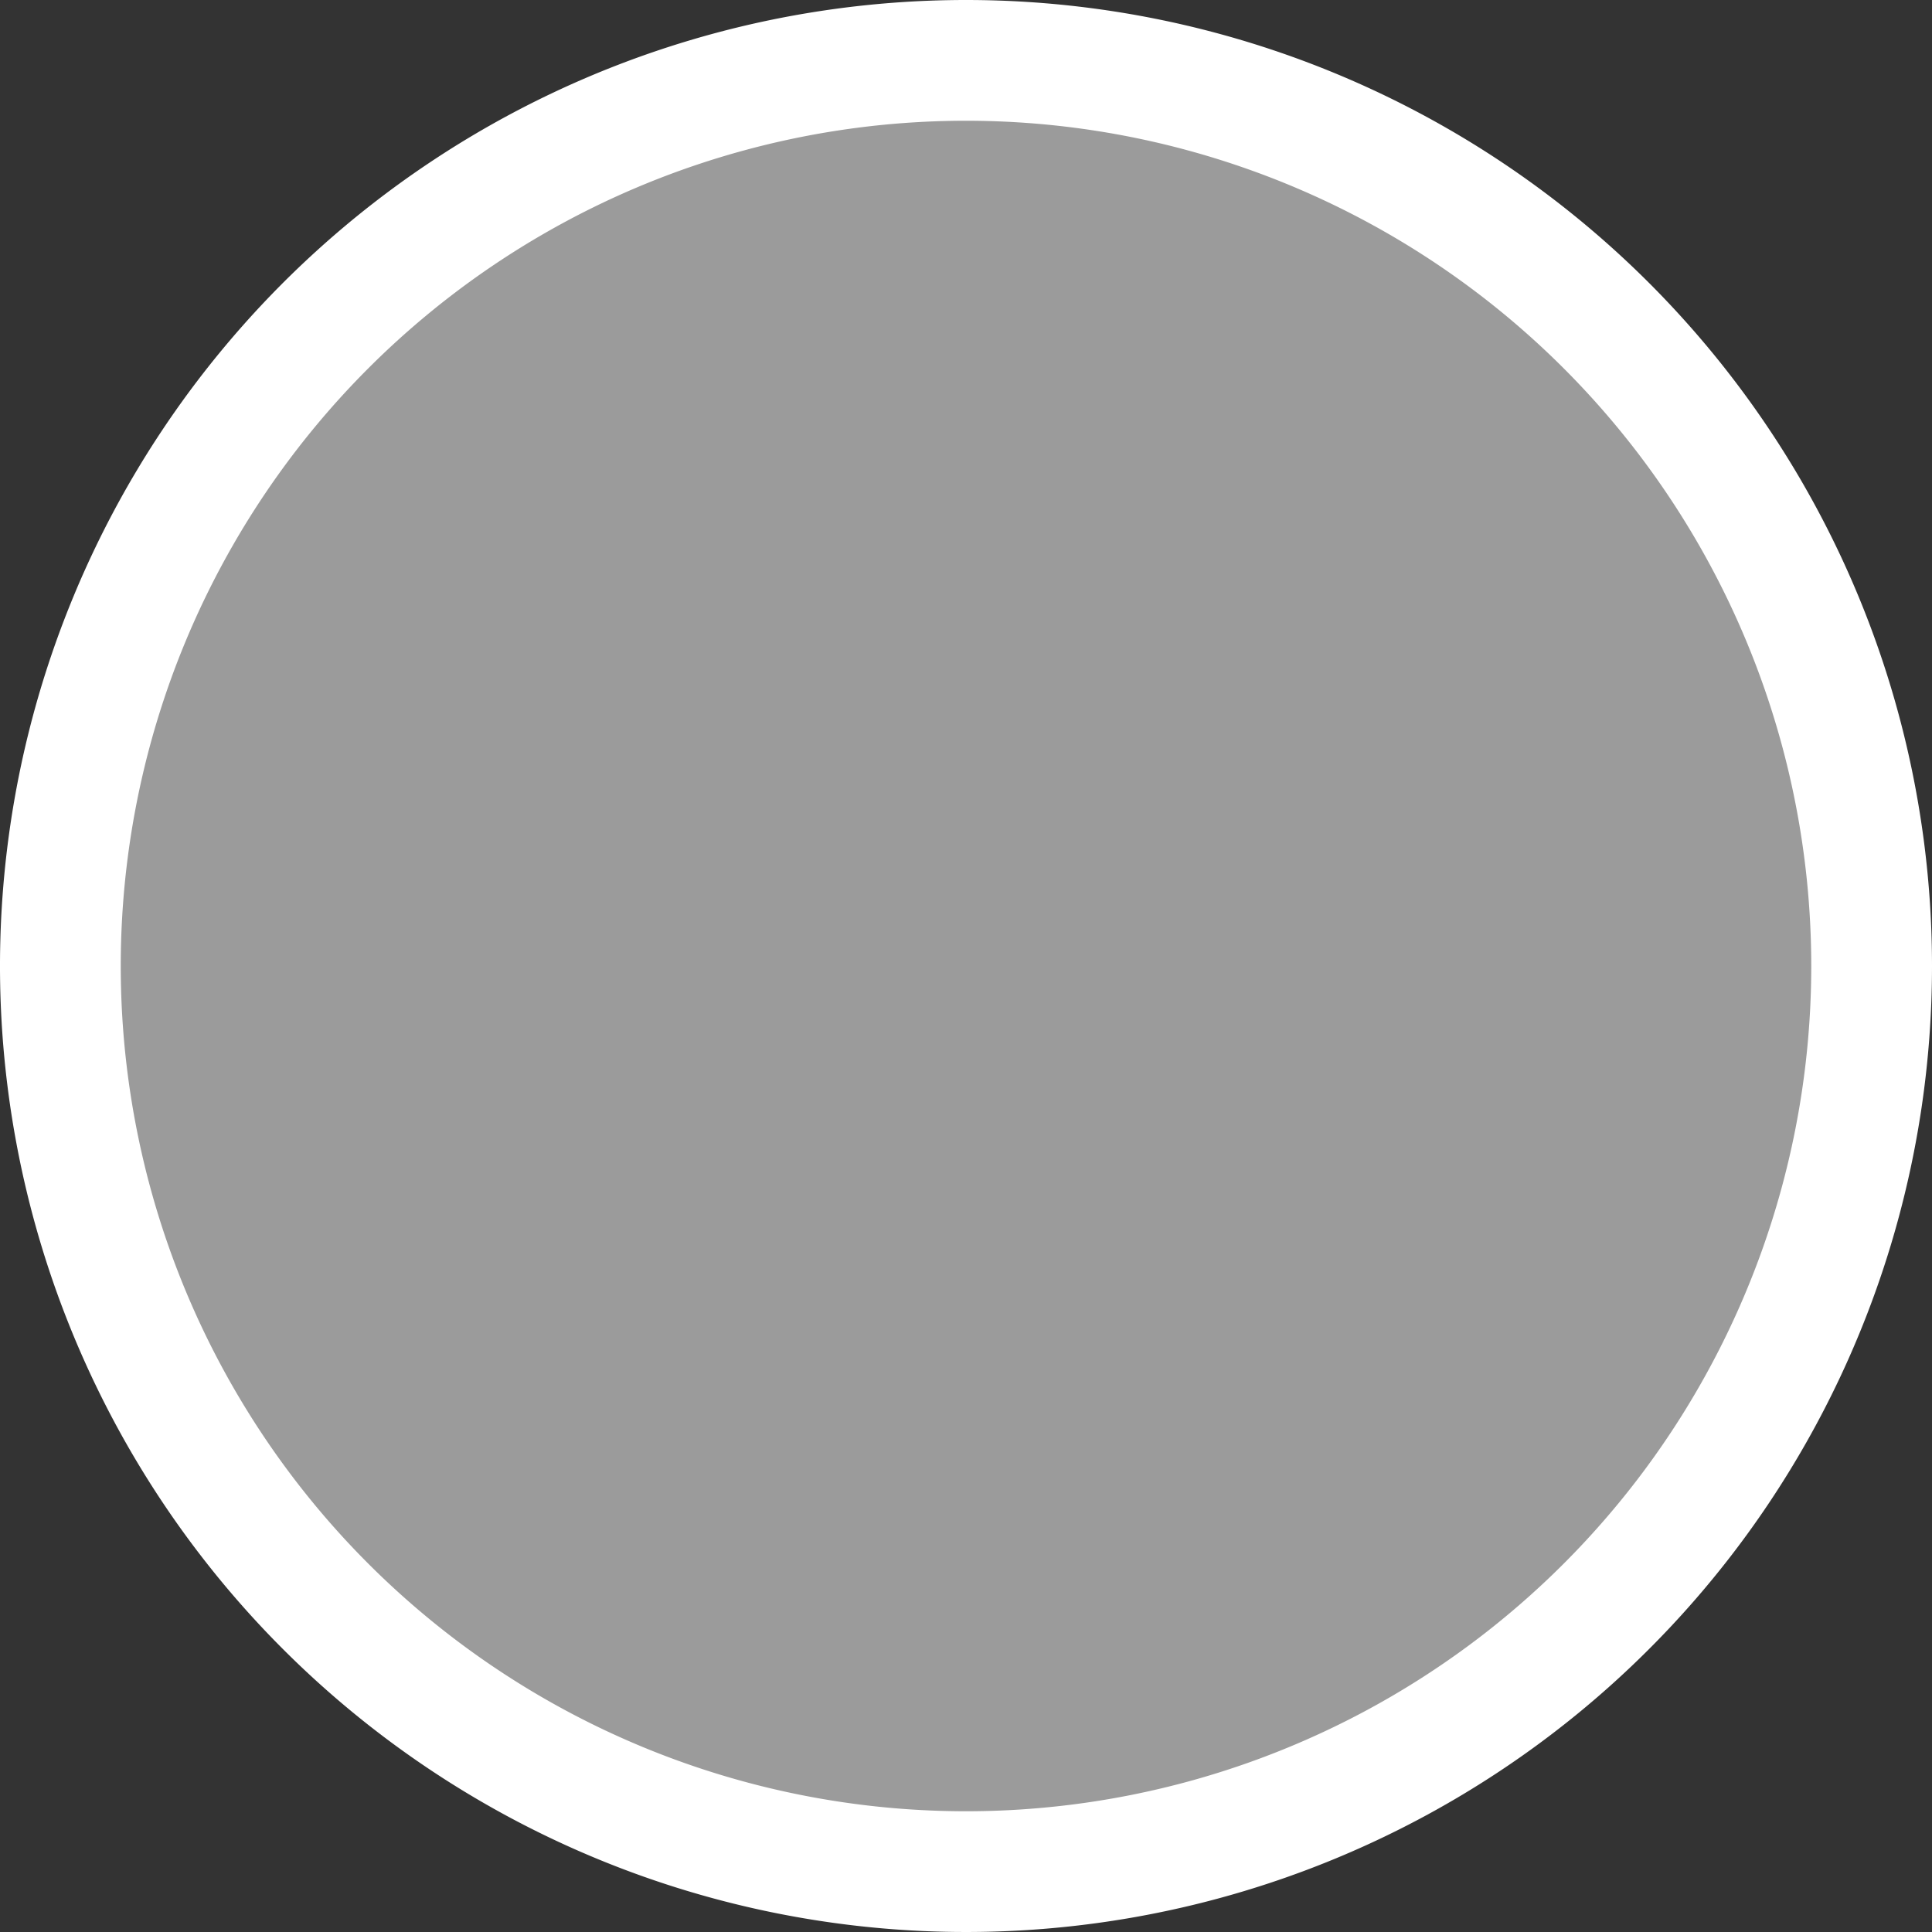 <svg xmlns="http://www.w3.org/2000/svg" xmlns:xlink="http://www.w3.org/1999/xlink" viewBox="0 0 48 48"><rect x="0" y="0" width="48" height="48" fill="#333333" stroke="none"/><defs><style>.a{fill:none;}.b{clip-path:url(#a);}.c{fill:#ffffdf;}.d{clip-path:url(#b);}.e{fill:#007da7;}.f{clip-path:url(#c);}.g{fill:#9b9b9b;}.h{fill:#fff;}</style><clipPath id="a"><circle class="a" cx="-24" cy="72" r="24"/></clipPath><clipPath id="b"><circle class="a" cx="-24" cy="24" r="24"/></clipPath><clipPath id="c"><circle class="a" cx="-24" cy="-24" r="24"/></clipPath></defs><title>colorless</title><g class="b"><path class="c" d="M.48,72A24.48,24.48,0,0,0-24,47.52V72Z"/></g><g class="d"><path class="e" d="M-24,24V48.48A24.48,24.48,0,0,0,.48,24Z"/><path class="c" d="M.48,24A24.48,24.48,0,0,0-24-.48V24Z"/></g><g class="f"><path class="e" d="M-24-24V.48A24.48,24.48,0,0,0,.48-24Z"/></g><path class="g" d="M24,46.5A22.5,22.5,0,1,1,46.5,24,22.53,22.53,0,0,1,24,46.5Z"/><path class="h" d="M24,3A21,21,0,1,1,3,24,21,21,0,0,1,24,3m0-3A24,24,0,1,0,48,24,24,24,0,0,0,24,0Z"/></svg>